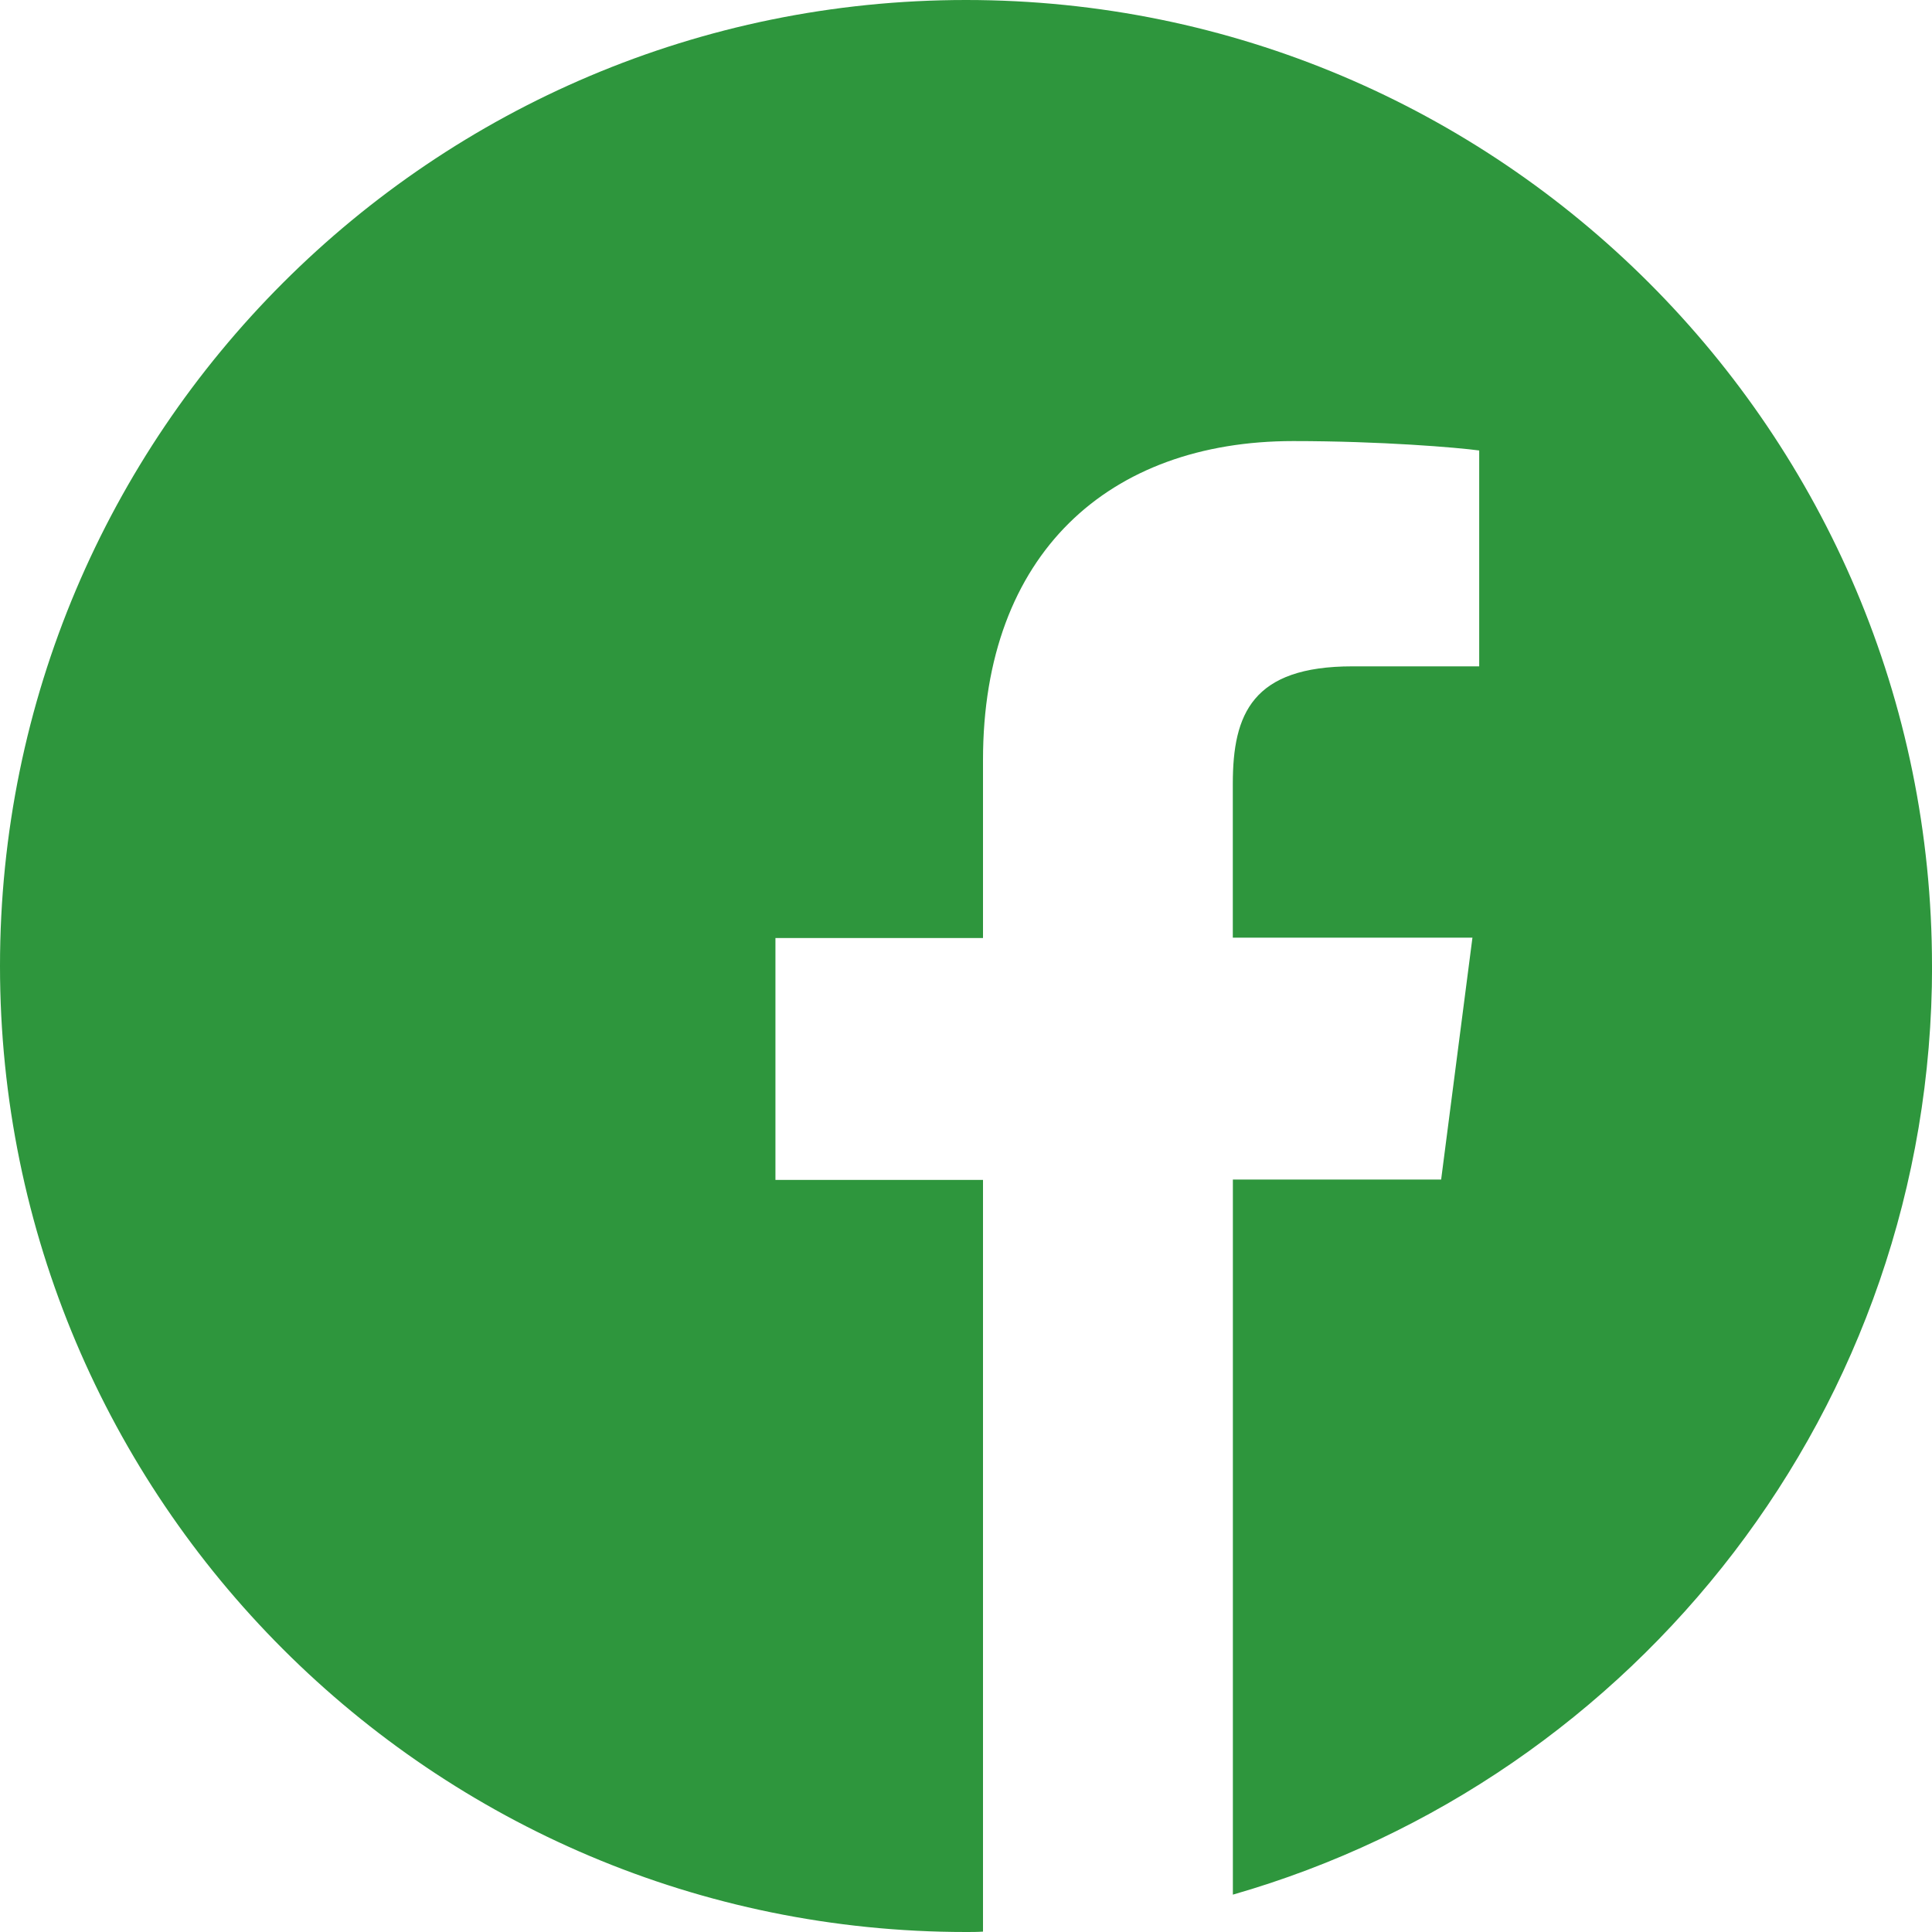 <svg fill="none" height="30" viewBox="0 0 30 30" width="30" xmlns="http://www.w3.org/2000/svg"><path d="m30 15c0-8.285-6.715-15-15-15-8.285 0-15 6.715-15 15 0 8.285 6.715 15 15 15 .088 0 .176 0 .264-.006v-11.672h-3.223v-3.756h3.223v-2.766c0-3.205 1.957-4.951 4.816-4.951 1.371 0 2.549.1 2.889.146v3.352h-1.969c-1.553 0-1.857.738-1.857 1.822v2.391h3.721l-.486 3.756h-3.234v11.104c6.269-1.799 10.857-7.57 10.857-14.42z" fill="#2e963d"/></svg>